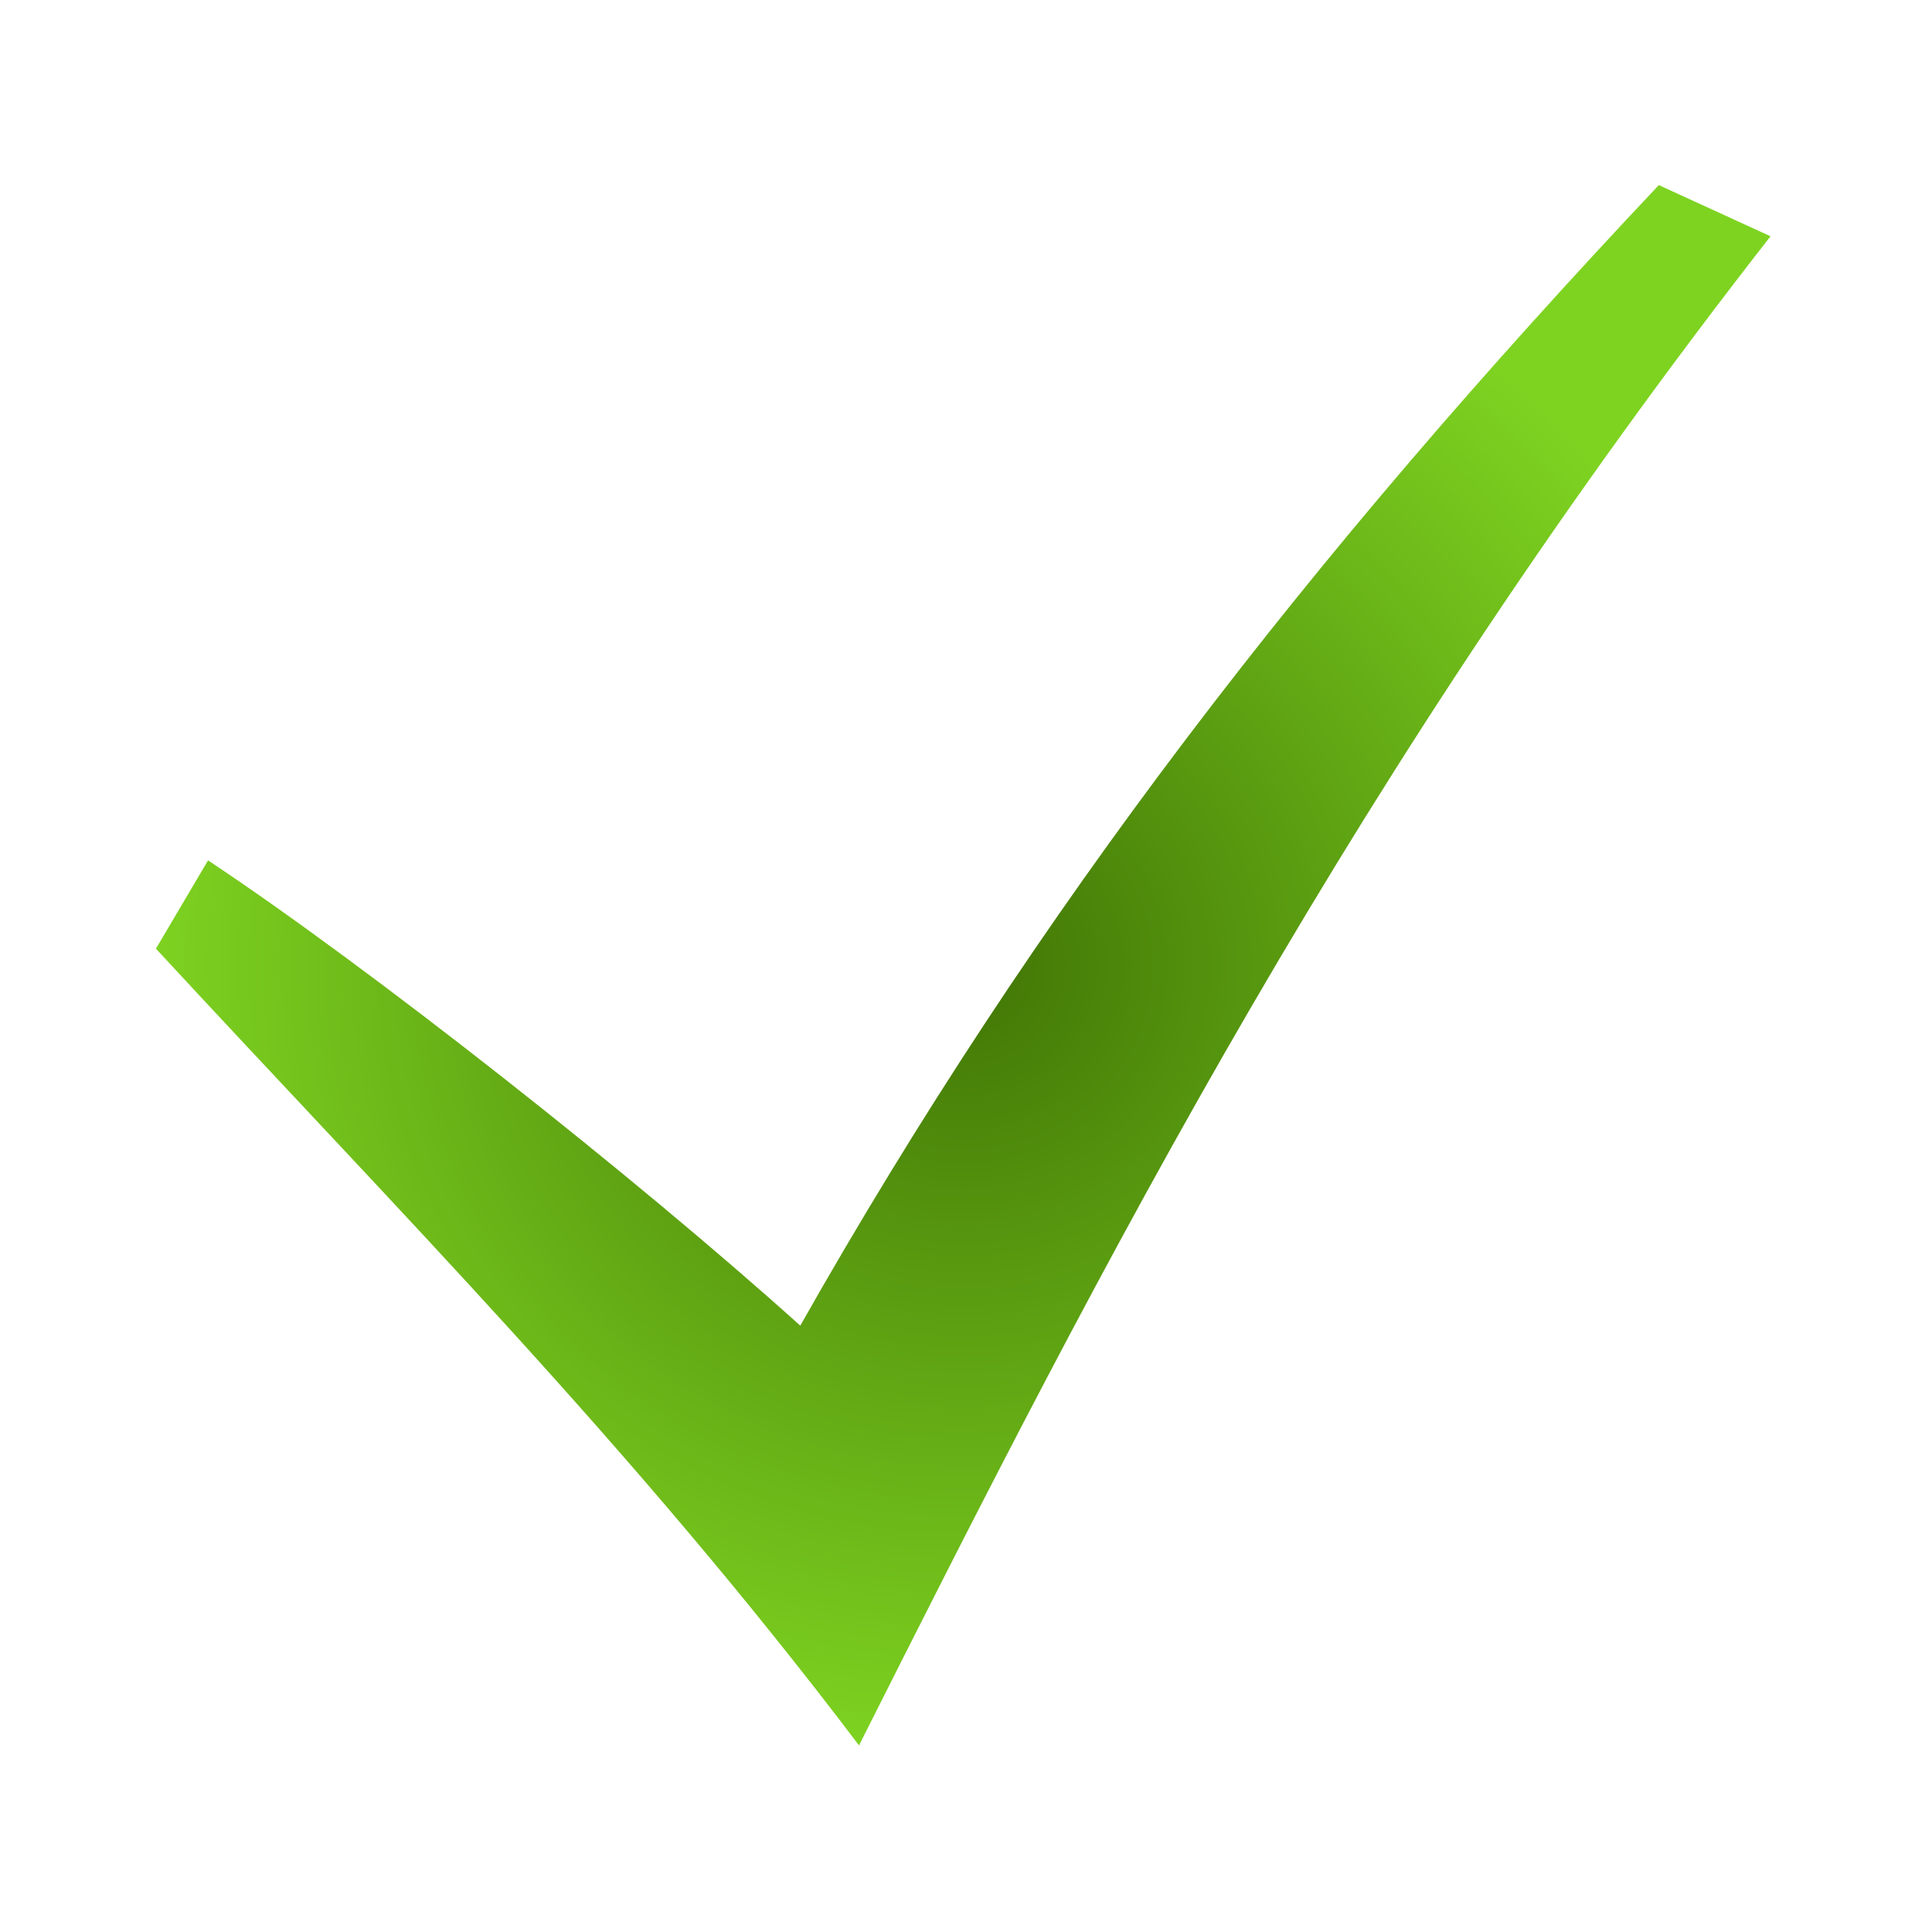 <svg xmlns="http://www.w3.org/2000/svg" viewBox="0 0 512 512" style="height: 64px; width: 64px;"><defs><radialGradient id="gradient-2"><stop offset="0%" stop-color="#417505" stop-opacity="1"></stop><stop offset="100%" stop-color="#7ed321" stop-opacity="1"></stop></radialGradient><linearGradient x1="0" x2="0" y1="0" y2="1" id="gradient-3"><stop offset="0%" stop-color="#417505" stop-opacity="1"></stop><stop offset="100%" stop-color="#7ed321" stop-opacity="1"></stop></linearGradient></defs><g class="" transform="translate(0,0)" style="touch-action: none;"><g transform="translate(25.6, 25.6) scale(0.9, 0.9) rotate(0, 256, 256)"><path d="M17.47 250.9C88.82 328.1 158 397.6 224.5 485.5C296.8 341.7 370.8 197.4 492.9 41.13L460 26.06C356.9 135.4 276.8 238.9 207.2 361.9C158.8 318.3 80.58 256.6 32.82 224.9Z" class="selected" fill="url(#gradient-2)"></path></g></g></svg>